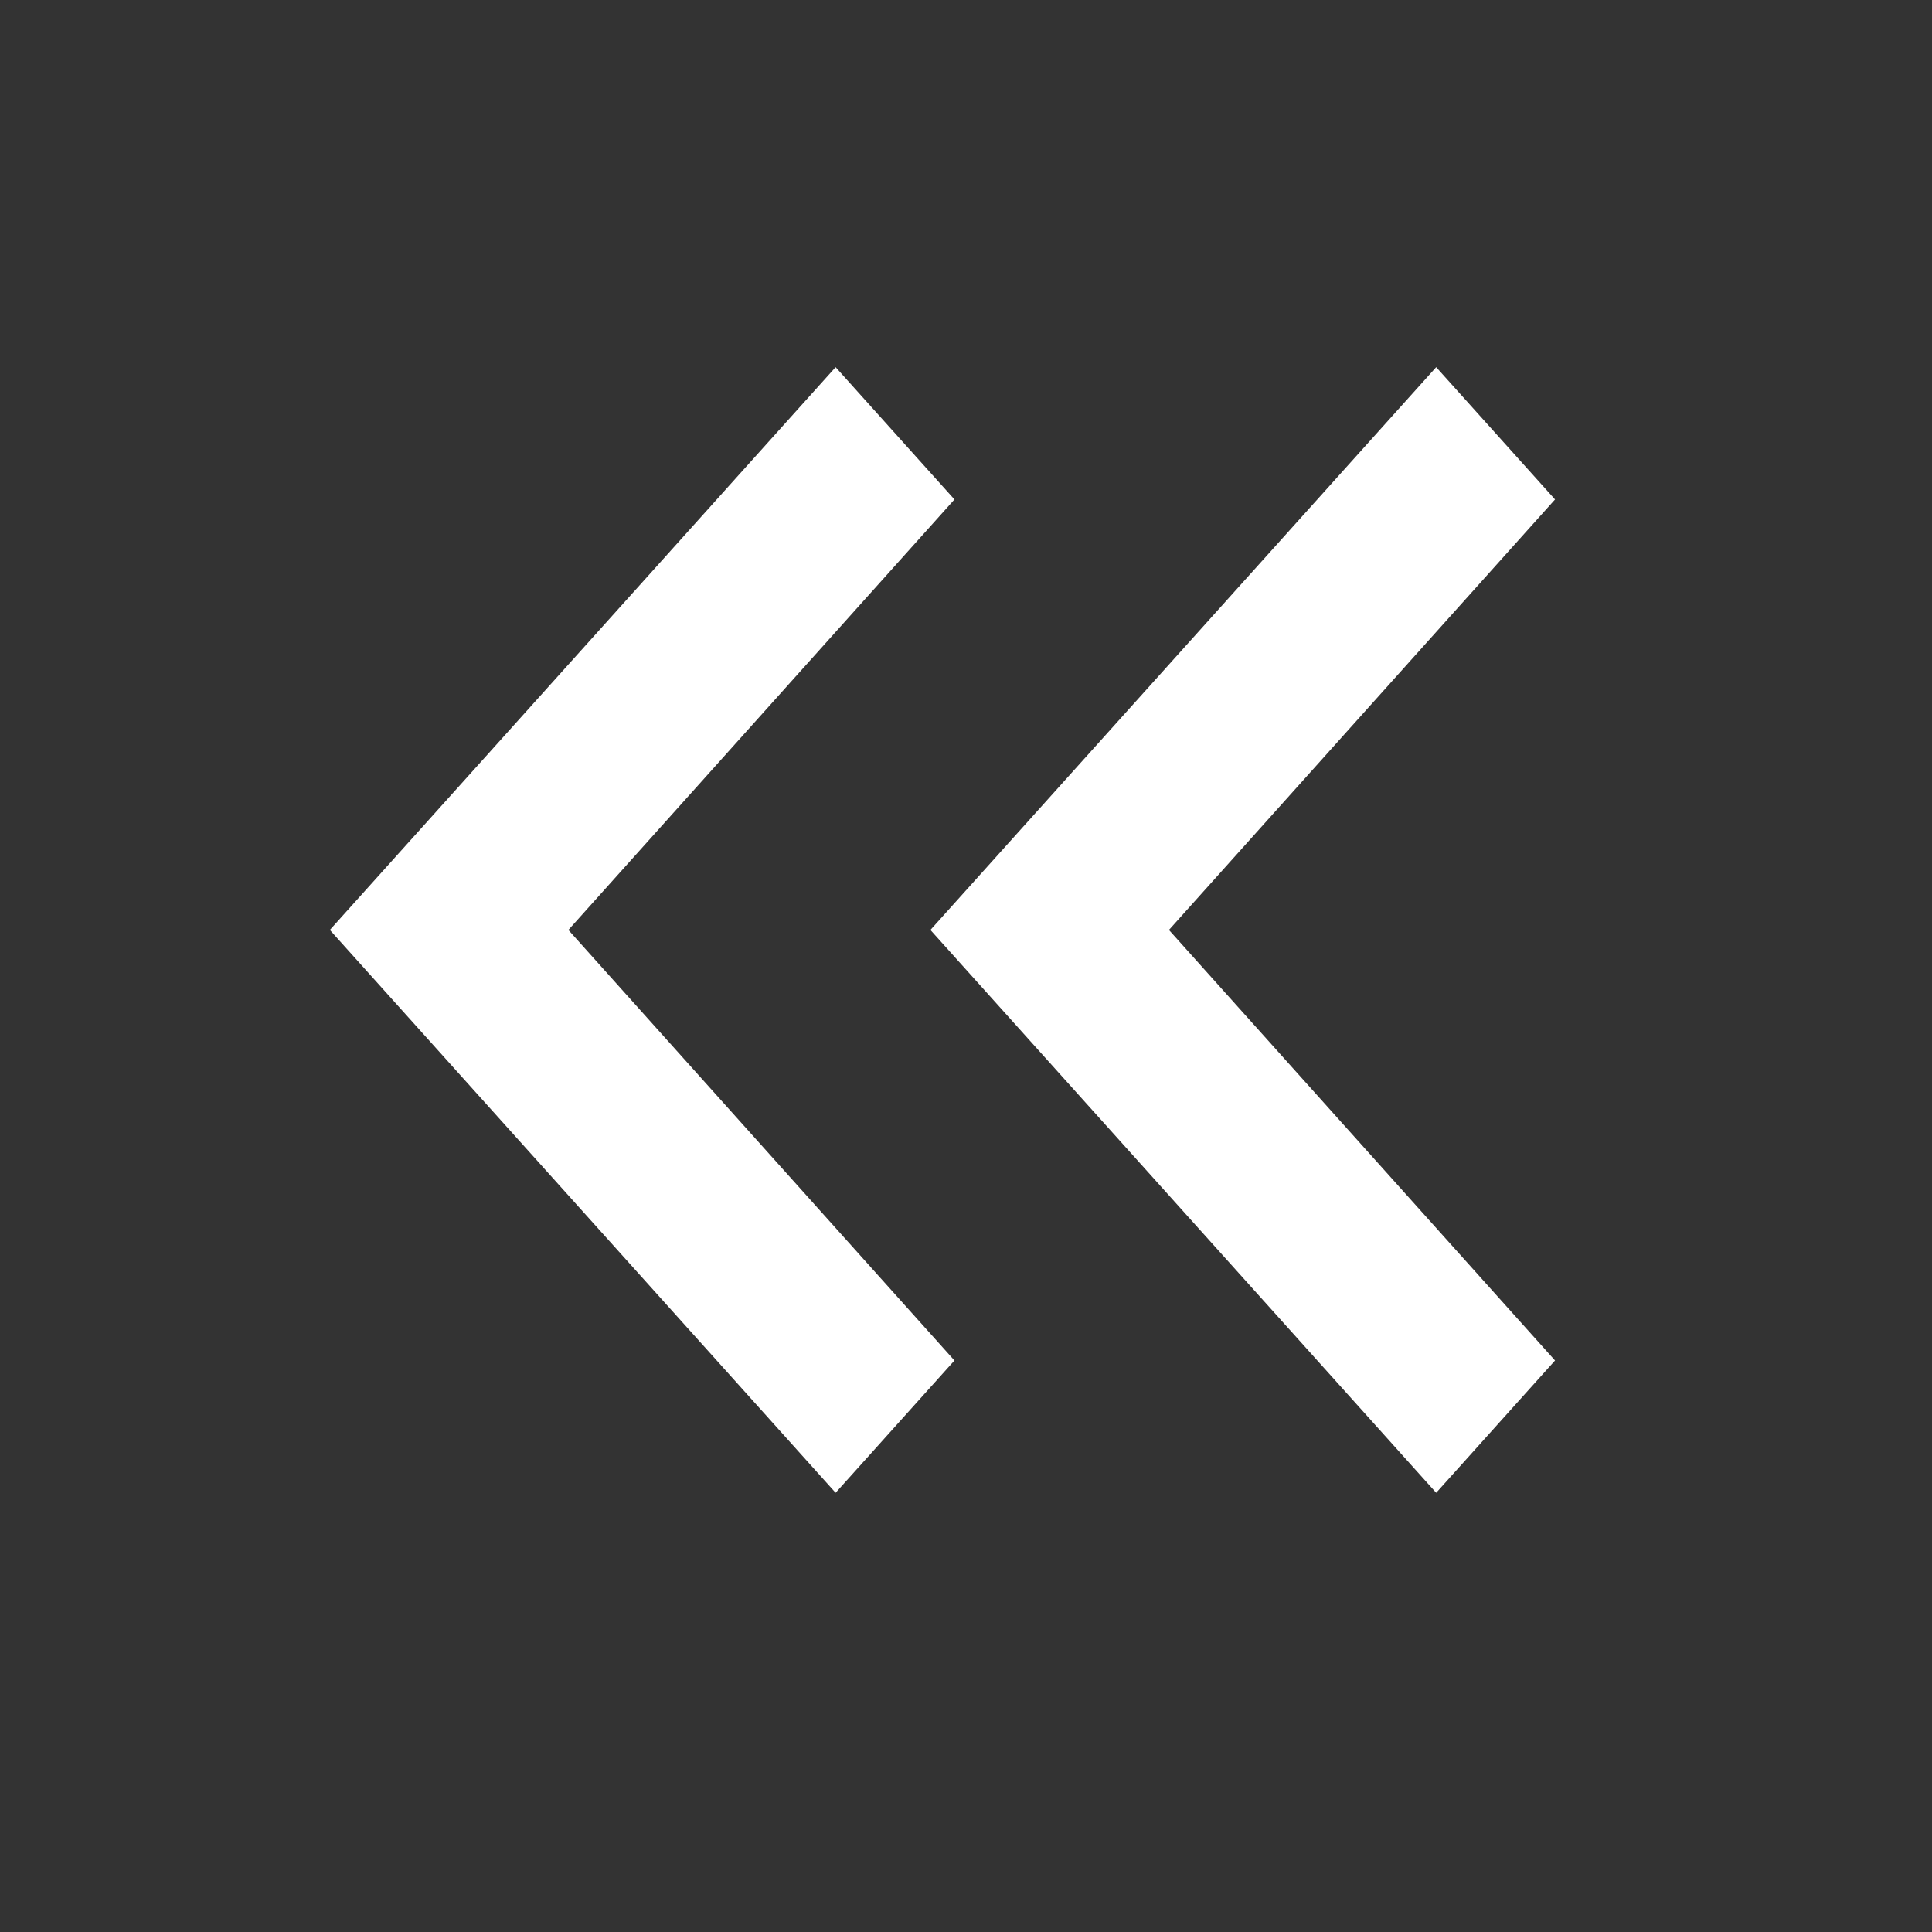 <svg width="41" height="41" viewBox="0 0 41 41" fill="none" xmlns="http://www.w3.org/2000/svg">
<rect x="0" y="0" width="41" height="41" fill="#333333" stroke="none"/>
<path d="M33 28.872L24.807 19.735L33 10.599L30.478 7.792L19.745 19.735L30.478 31.679L33 28.872Z" fill="white"/>
<path d="M20.255 28.872L12.062 19.735L20.255 10.599L17.733 7.792L7 19.735L17.733 31.679L20.255 28.872Z" fill="white"/>
</svg>
